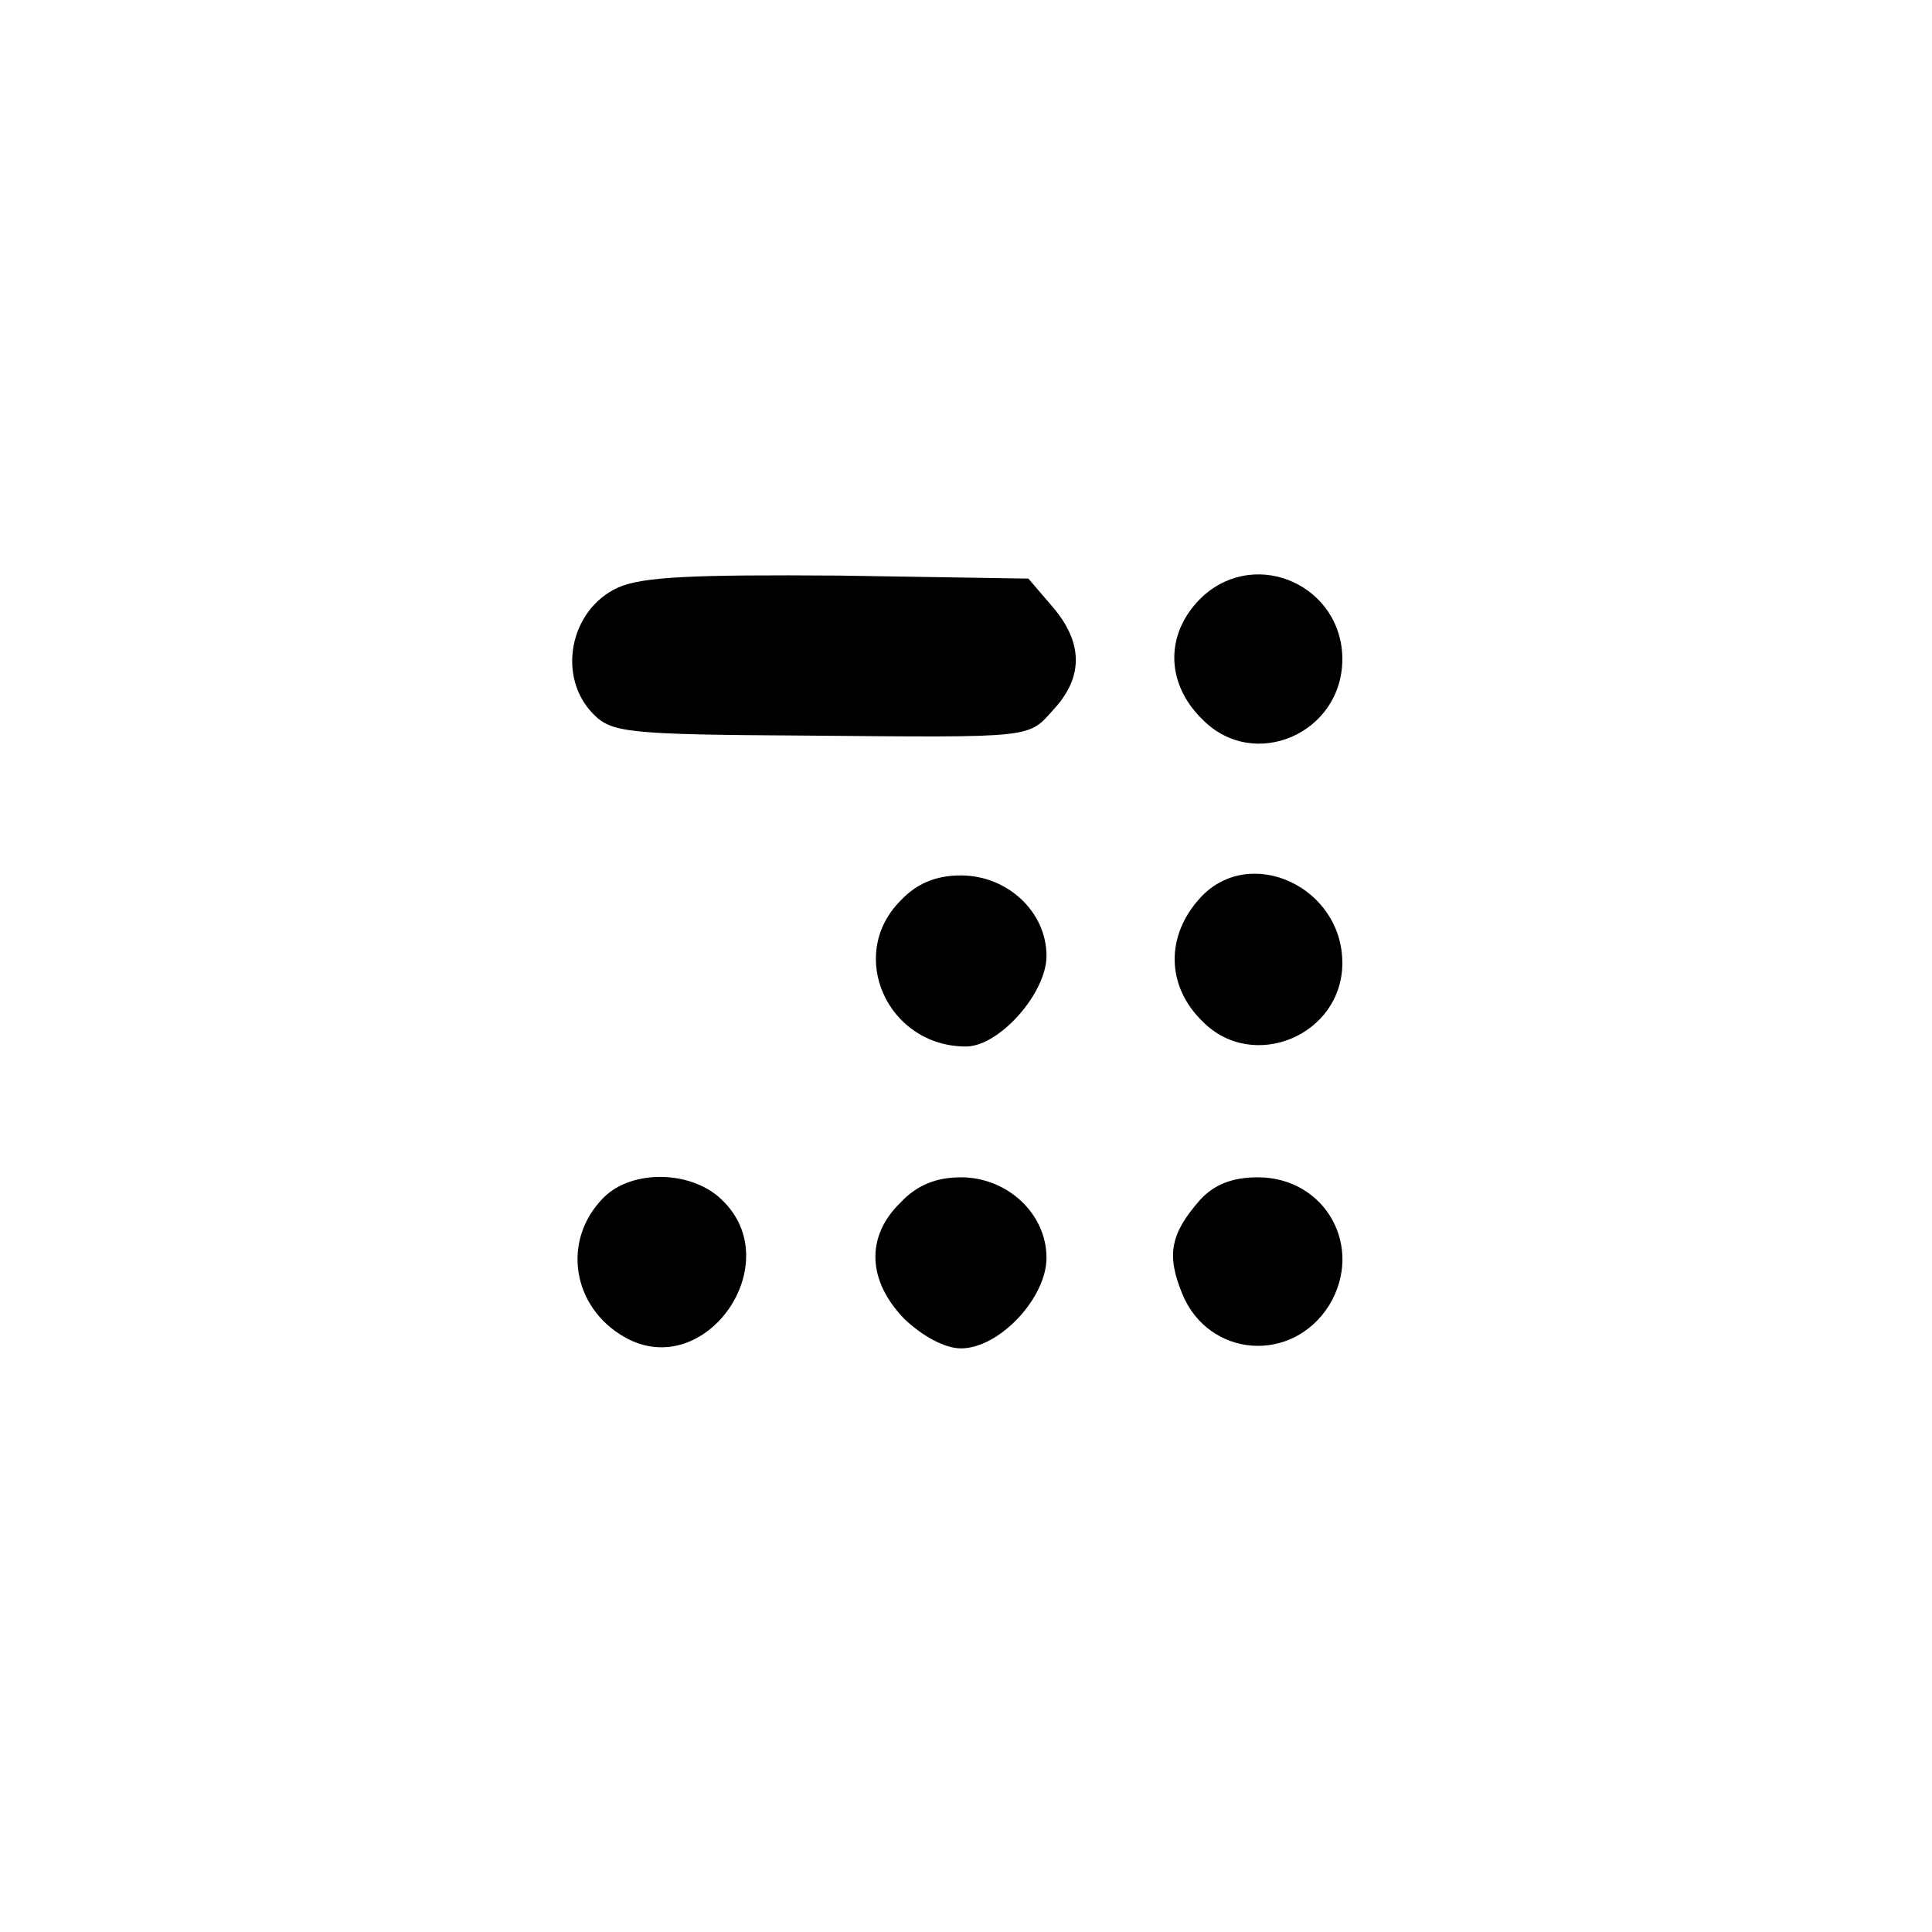 <?xml version="1.0" standalone="no"?>
<!DOCTYPE svg PUBLIC "-//W3C//DTD SVG 20010904//EN"
 "http://www.w3.org/TR/2001/REC-SVG-20010904/DTD/svg10.dtd">
<svg version="1.0" xmlns="http://www.w3.org/2000/svg"
 width="192pt" height="192pt" viewBox="0 0 192 192"
 preserveAspectRatio="xMidYMid meet">
<g transform="translate(0,192) scale(0.1,-0.1)"
fill="#000000" stroke="none">
811 c445 -92 729 -532 635 -987 -62 -301 -295 -546 -601 -630 -91 -26 -329
-26 -420 0 -291 80 -516 305 -596 596 -26 91 -26 329 0 420 120 433 542 692
982 601z"/>
<path d="M614 1336 c-48 -22 -61 -89 -24 -126 18 -18 34 -20 208 -21 234 -2
223 -3 250 27 29 32 28 66 -2 101 l-24 28 -189 3 c-143 1 -195 -1 -219 -12z"/>
<path d="M1196 1328 c-38 -35 -39 -86 -1 -123 51 -52 139 -14 139 60 0 72 -84
111 -138 63z"/>
<path d="M895 1025 c-54 -54 -13 -145 65 -145 33 0 80 53 80 90 0 44 -39 80
-85 80 -25 0 -44 -8 -60 -25z"/>
<path d="M1193 1028 c-35 -38 -34 -88 2 -123 50 -51 139 -14 139 58 0 76 -92
118 -141 65z"/>
<path d="M600 730 c-42 -42 -32 -109 21 -139 80 -45 163 74 96 137 -30 29 -89
30 -117 2z"/>
<path d="M895 725 c-35 -34 -33 -78 4 -116 18 -17 40 -29 56 -29 38 0 85 50
85 90 0 44 -39 80 -85 80 -25 0 -44 -8 -60 -25z"/>
<path d="M1193 728 c-30 -34 -34 -55 -18 -94 26 -63 109 -70 146 -11 35 58 -4
127 -71 127 -25 0 -43 -7 -57 -22z"/>
</g>
</svg>
